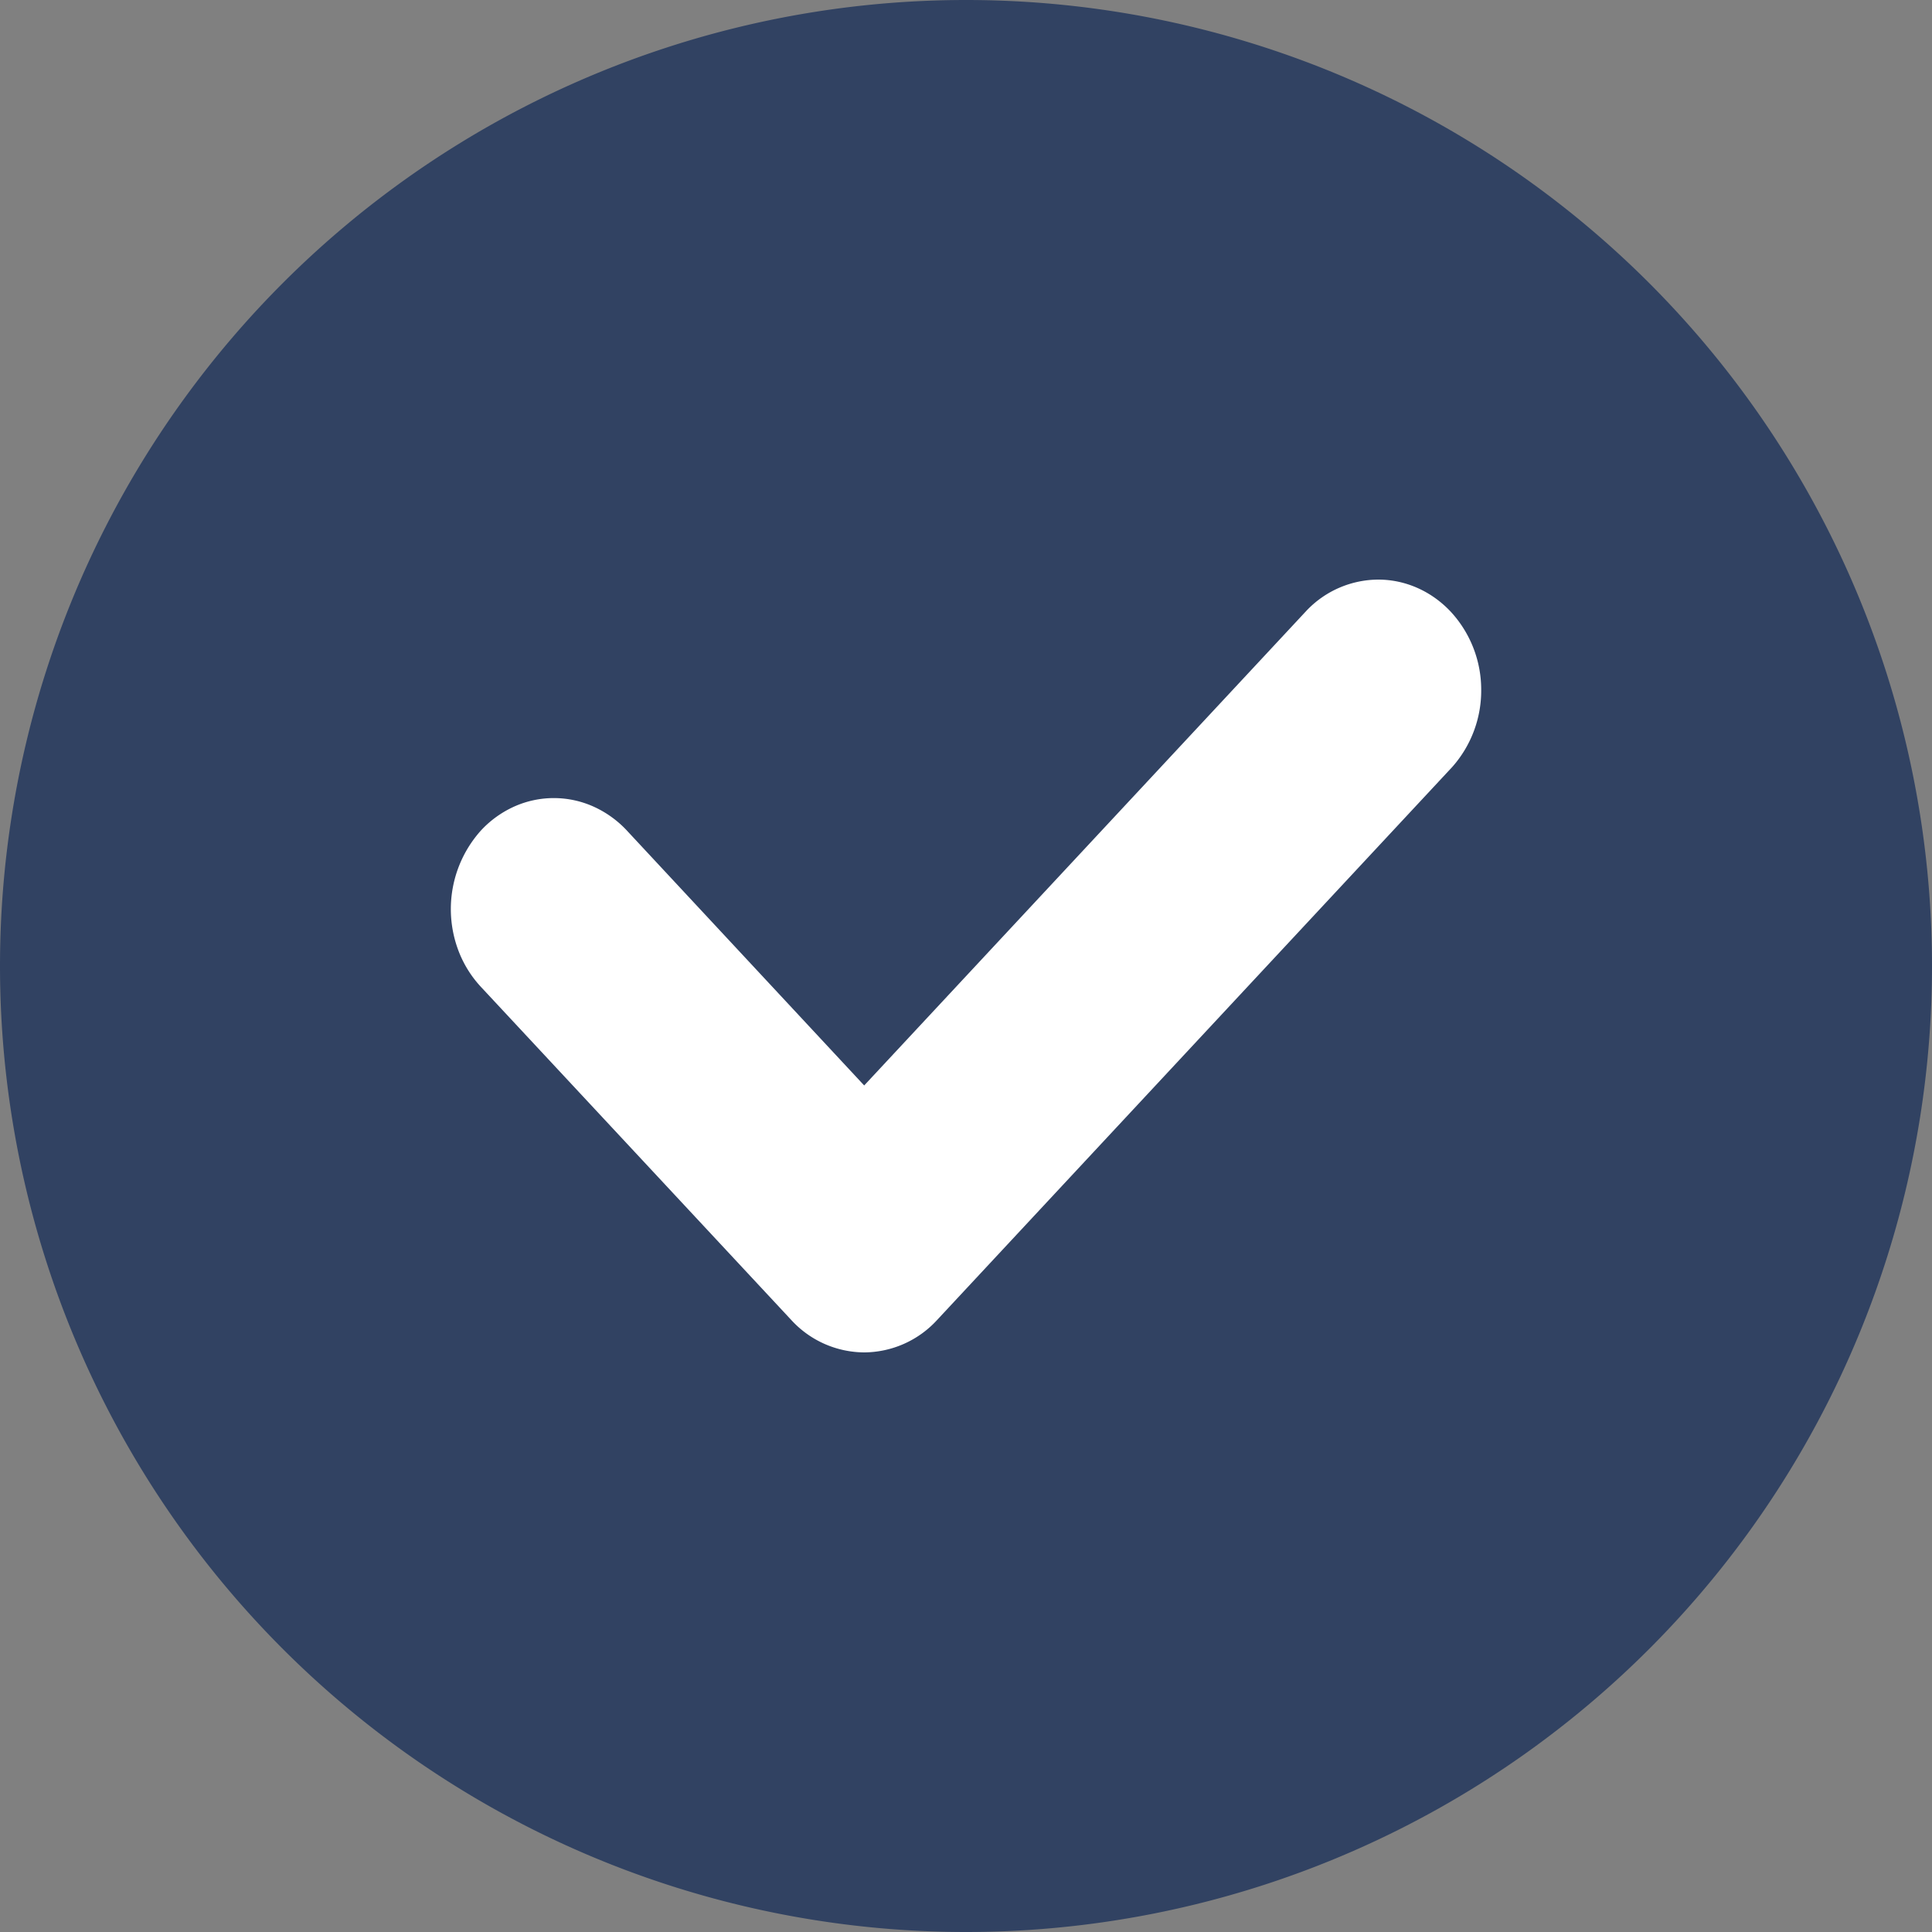 <svg width="15" height="15" fill="none" xmlns="http://www.w3.org/2000/svg"><rect width="100%" height="100%" fill="#808080" stroke="none"/><g clip-path="url(#a)"><path d="M15 7.5a7.5 7.5 0 1 0-15 0 7.5 7.5 0 0 0 15 0Z" fill="#314262"/><path d="m6.71 8.427 3.434-3.686a.772.772 0 0 1 .563-.241c.21.002.41.092.559.252a.892.892 0 0 1 .234.6.893.893 0 0 1-.225.603l-4 4.294a.773.773 0 0 1-.565.251.773.773 0 0 1-.566-.251l-2.4-2.576a.863.863 0 0 1-.18-.28.913.913 0 0 1 .17-.945.799.799 0 0 1 .263-.188.752.752 0 0 1 .619.006.81.81 0 0 1 .26.192l1.834 1.97Z" fill="#fff"/></g><defs><clipPath id="a"><path fill="#fff" d="M0 0h15v15H0z"/></clipPath></defs></svg>